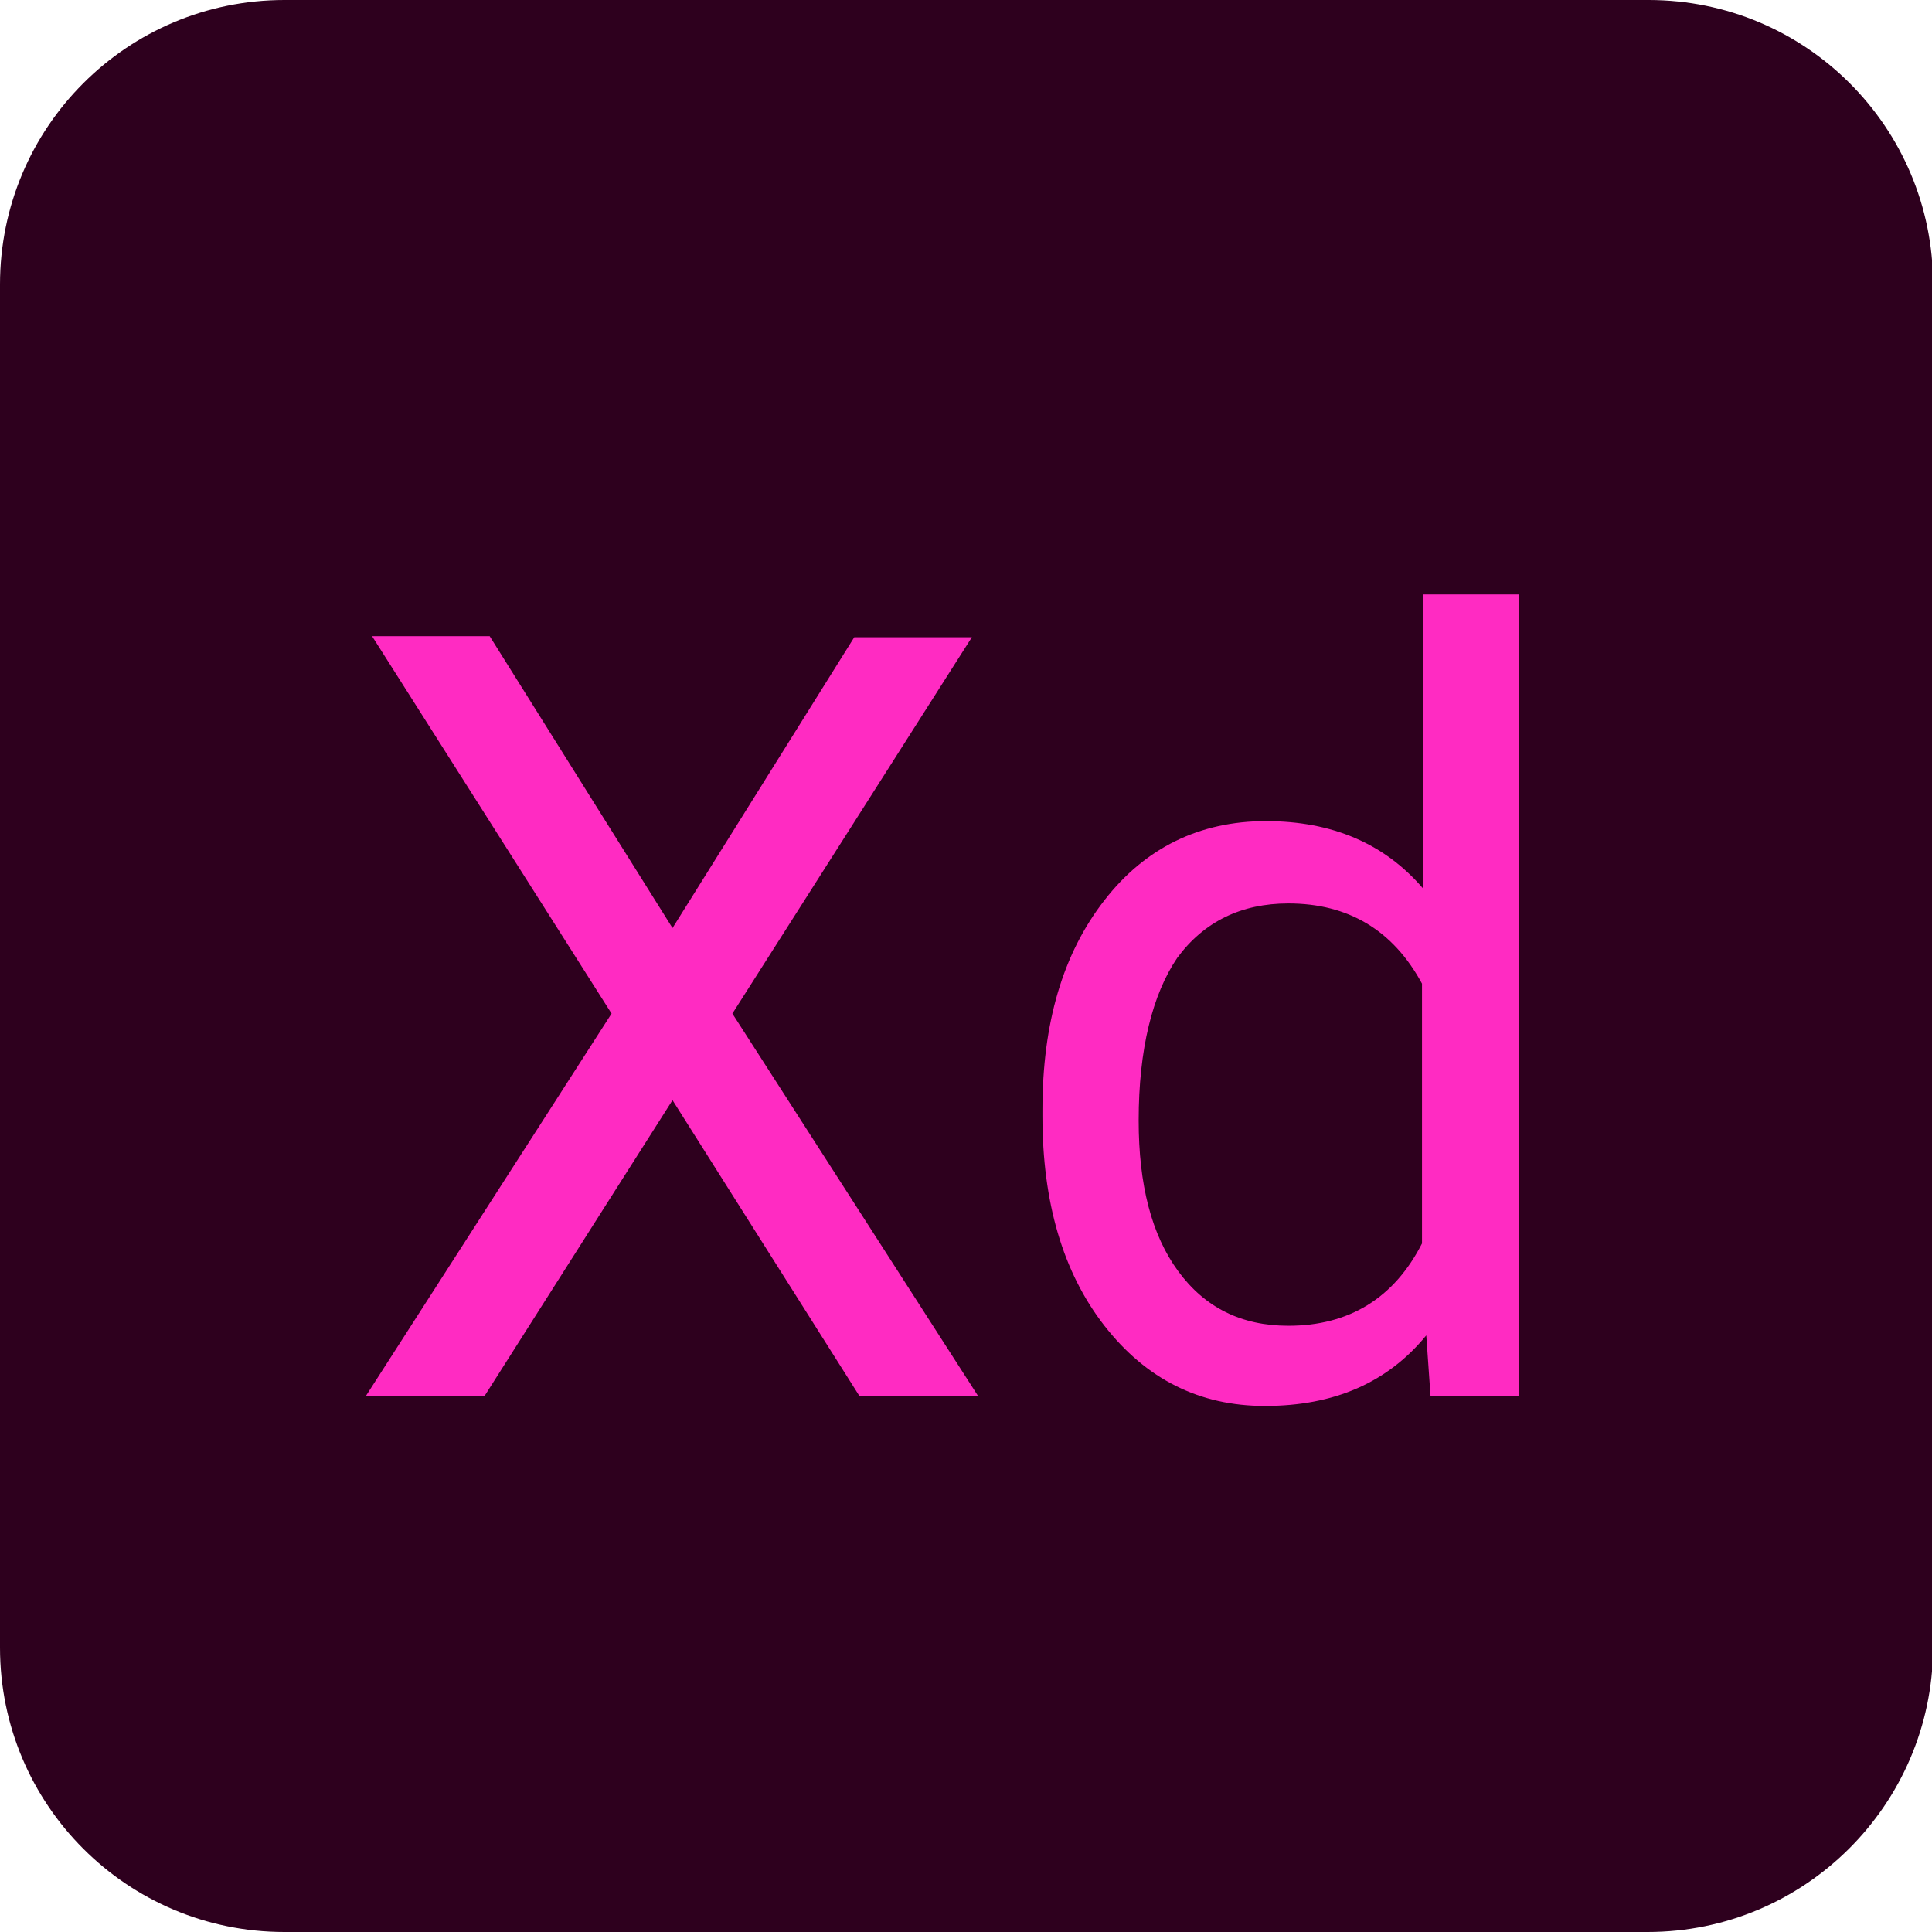 <?xml version="1.0" encoding="utf-8"?>
<!-- Generator: Adobe Illustrator 23.0.3, SVG Export Plug-In . SVG Version: 6.00 Build 0)  -->
<svg version="1.1" id="Layer_1" xmlns="http://www.w3.org/2000/svg" xmlns:xlink="http://www.w3.org/1999/xlink" x="0px" y="0px"
	 viewBox="0 0 180.7 180.7" style="enable-background:new 0 0 180.7 180.7;" xml:space="preserve">
<style type="text/css">
	.st0{fill:#CADBFE;}
	.st1{fill:#3B3638;}
	.st2{fill:#E60201;}
	.st3{fill:#7C0405;}
	.st4{fill:#433F26;}
	.st5{fill:#2A0034;}
	.st6{fill:#1F2600;}
	.st7{fill:#000F34;}
	.st8{fill:#261600;}
	.st9{fill:#262600;}
	.st10{fill:#002625;}
	.st11{fill:#253930;}
	.st12{fill:#051E1E;}
	.st13{fill:#2E001E;}
	.st14{fill:#230904;}
	.st15{fill:#00261A;}
	.st16{fill:#002026;}
	.st17{fill:#001D26;}
	.st18{fill:#1F0040;}
	.st19{fill:#3C1B2B;}
	.st20{fill:#260600;}
	.st21{fill:#002620;}
	.st22{fill:#28333B;}
	.st23{fill:#261300;}
	.st24{fill:#261C00;}
	.st25{fill:#3C2346;}
	.st26{fill:#072600;}
	.st27{fill:#19273C;}
	.st28{fill:#FF7C00;}
	.st29{fill:#FBB500;}
	.st30{fill:#D996FB;}
	.st31{fill:#83EC09;}
	.st32{fill:#7CB1FF;}
	.st33{fill:#D291FF;}
	.st34{fill:#FF408C;}
	.st35{fill:#FF4A19;}
	.st36{fill:#FFFFFF;}
	.st37{fill:#AED3E9;}
	.st38{fill:#3CF2A6;}
	.st39{fill:#00DBFF;}
	.st40{fill:#00C8FF;}
	.st41{fill:#DCDCDC;}
	.st42{fill:#E272F7;}
	.st43{fill:#00EAE4;}
	.st44{fill:#00E778;}
	.st45{fill:#FF2BC2;}
	.st46{fill:#FFE3B4;}
	.st47{fill:#E5ED00;}
	.st48{fill:#C1E800;}
	.st49{fill:#FF9100;}
	.st50{fill:#FCF400;}
	.st51{fill:#1969FF;}
	.st52{fill:#152600;}
	.st53{fill:#2B0028;}
	.st54{fill:#87EC00;}
	.st55{fill:#FF5FF8;}
	.st56{fill:#B3A3A8;}
	.st57{fill:#FEFEFE;}
	.st58{fill:#00E4BB;}
</style>
<path class="st13" d="M154.1,180.7H26.6C11.9,180.7,0,168.8,0,154.1V26.6C0,11.9,11.9,0,26.6,0h127.6c14.7,0,26.6,11.9,26.6,26.6
	v127.6C180.7,168.8,168.8,180.7,154.1,180.7z"/>
<g>
	<g>
		<path class="st45" d="M62.9,86.8l17-27.2h11L68.5,94.8l23,35.8H80.4l-17.5-27.7l-17.6,27.7H34.2l23-35.8L34.8,59.5h11L62.9,86.8z"
			/>
		<path class="st45" d="M97.5,103.8c0-8.1,1.9-14.6,5.8-19.6c3.8-4.9,8.9-7.4,15.1-7.4c6.2,0,11.1,2.1,14.7,6.3V55.6h9v75h-8.3
			l-0.4-5.7c-3.6,4.4-8.6,6.6-15.1,6.6c-6.1,0-11.1-2.5-15-7.5c-3.9-5-5.8-11.6-5.8-19.6V103.8z M106.5,104.8c0,6,1.2,10.7,3.7,14.1
			c2.5,3.4,5.9,5.1,10.3,5.1c5.7,0,9.9-2.6,12.5-7.7V92c-2.7-5-6.9-7.5-12.5-7.5c-4.4,0-7.9,1.7-10.4,5.1
			C107.8,93,106.5,98.1,106.5,104.8z"/>
	</g>
</g>
</svg>
